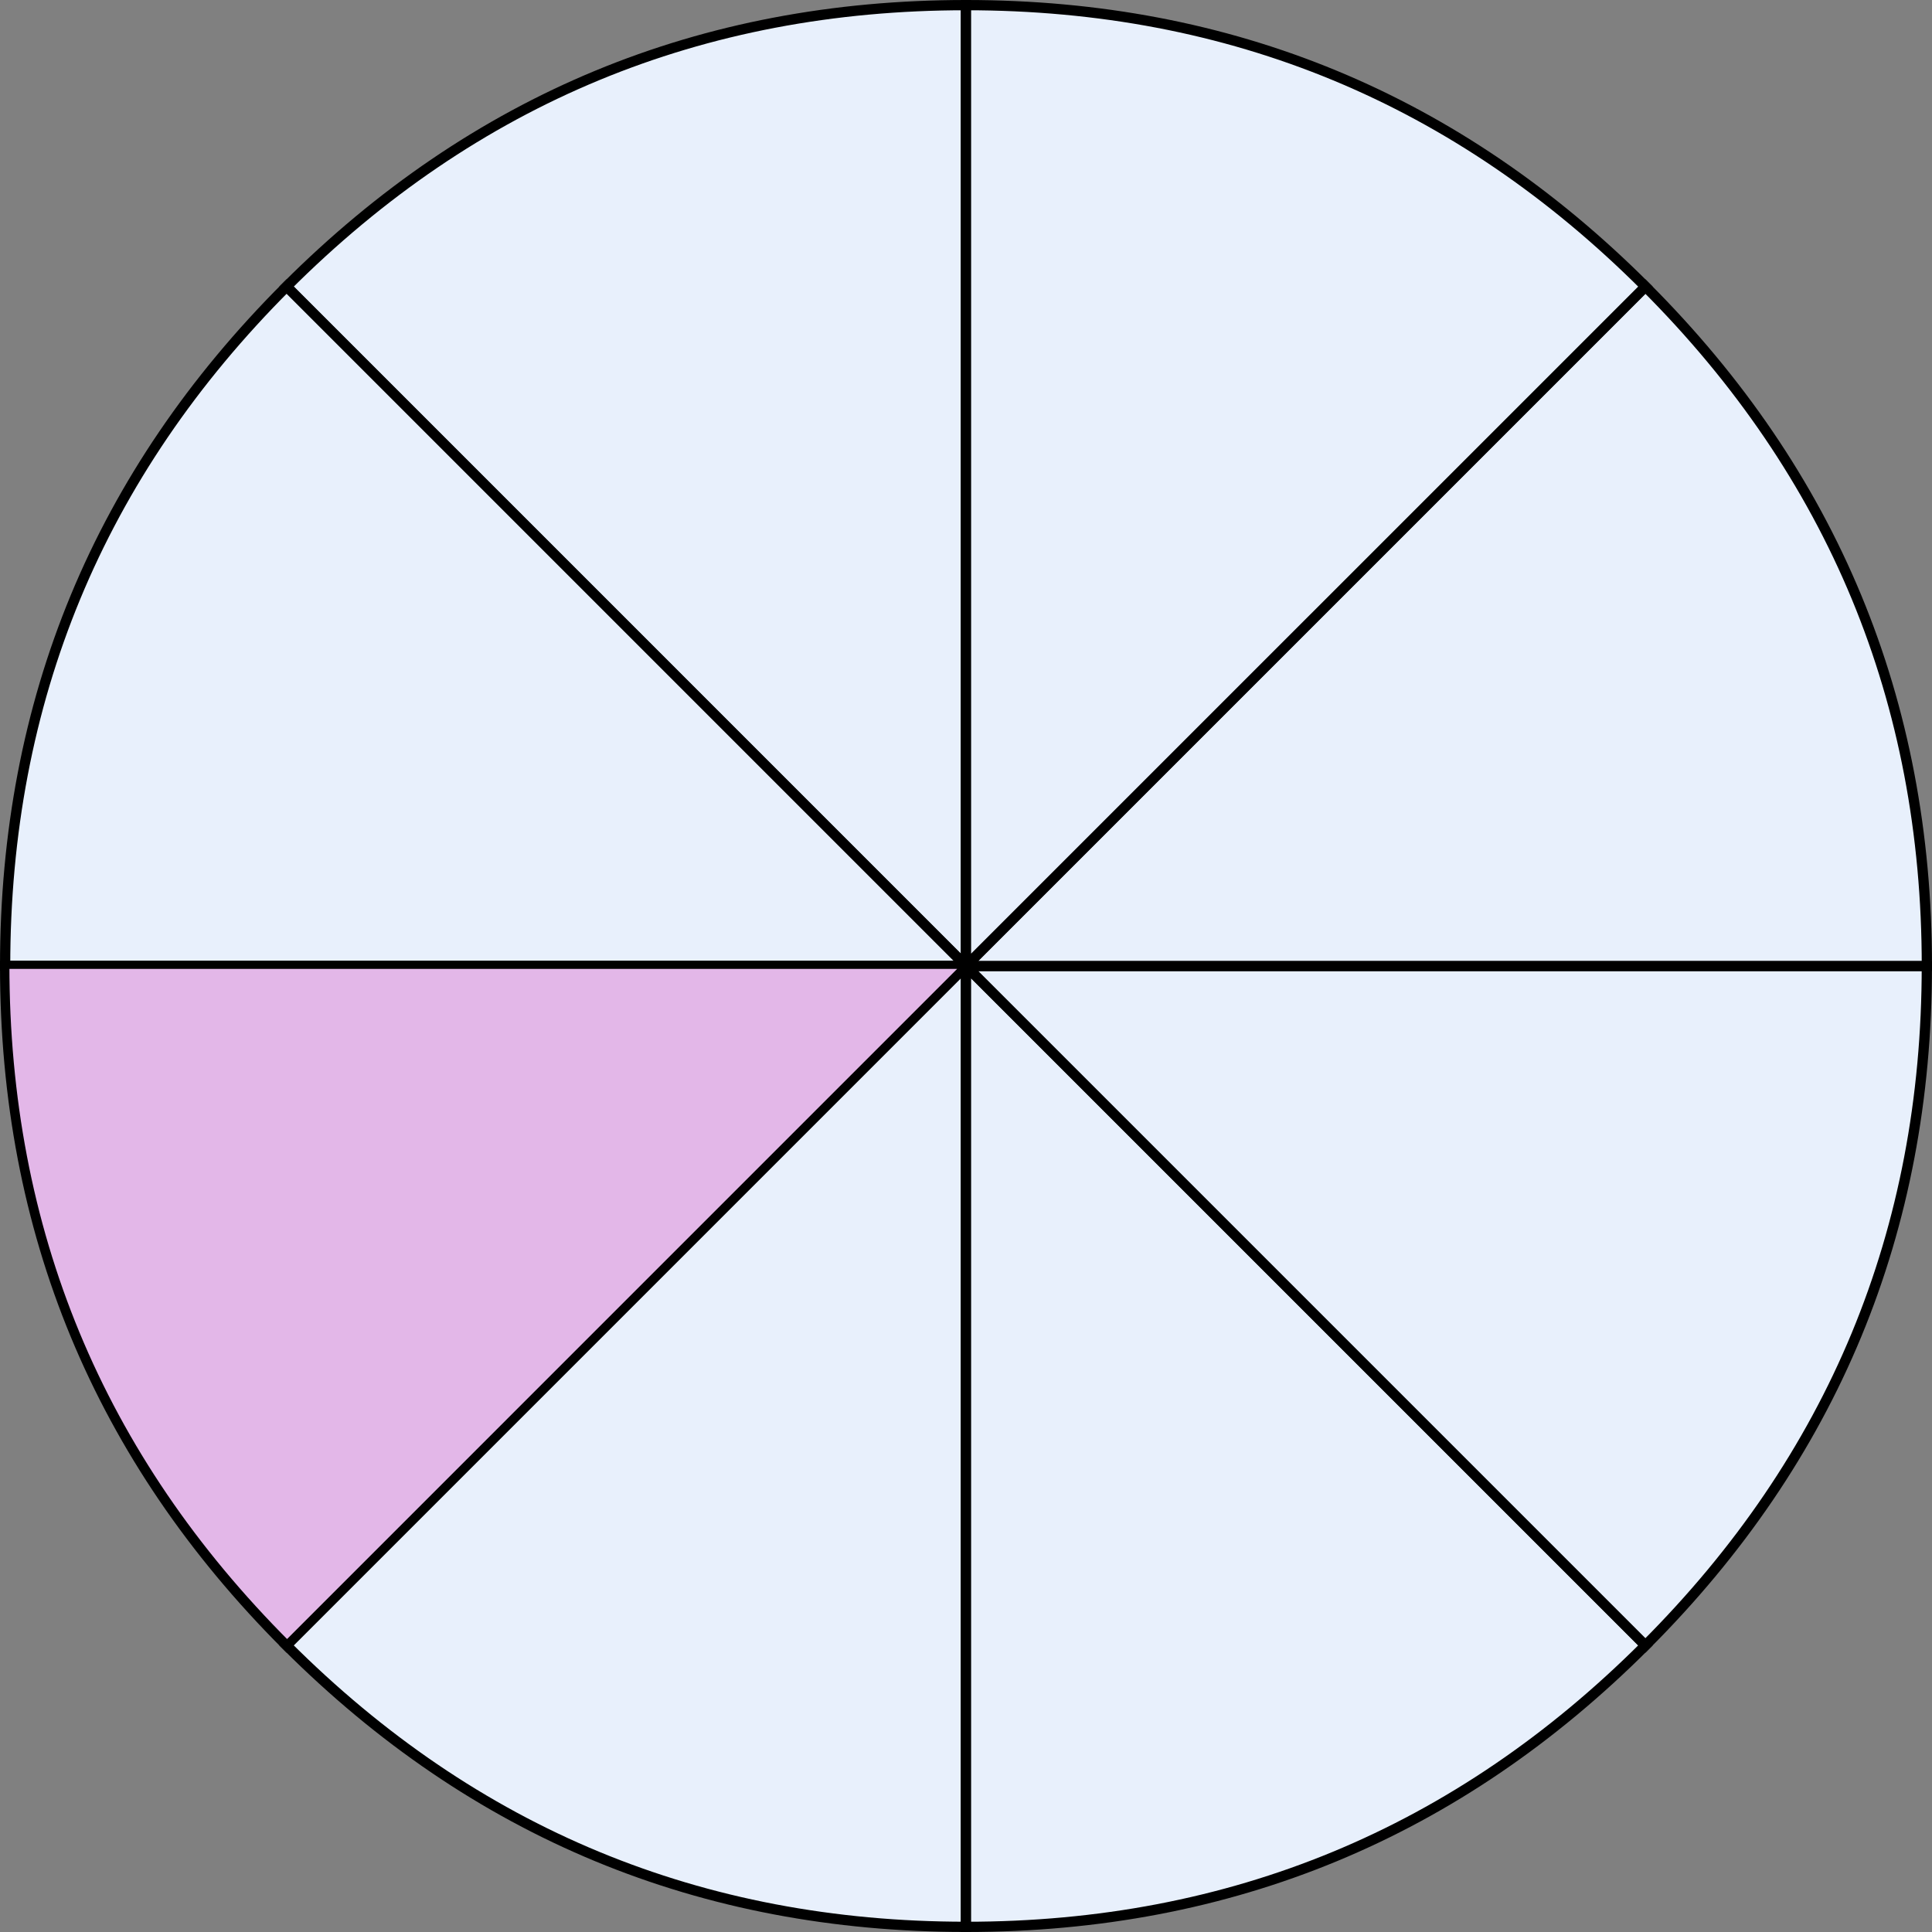 <svg xmlns="http://www.w3.org/2000/svg" viewBox="0 0 753.81 753.81"><rect x="0" y="0" width="753.81" height="753.81" fill="#808080" stroke="none"/><defs><style>.cls-1{fill:#e8f0fc;stroke-width:4px;}.cls-1,.cls-3{stroke:#000;stroke-miterlimit:10;}.cls-2{fill:none;}.cls-3{fill:#e3b7e8;stroke-width:3px;}</style></defs><title>Improper</title><g id="Layer_2" data-name="Layer 2"><g id="Layer_1-2" data-name="Layer 1"><g id="Layer_2-2" data-name="Layer 2"><g id="Layer_1-2-2" data-name="Layer 1-2"><g id="Layer_1-2-2-2" data-name="Layer 1-2-2"><path class="cls-1" d="M376.9,376.9,111.8,111.8Q221.61,2,376.9,2Z"/><path class="cls-1" d="M376.9,376.9H2Q2,221.61,111.81,111.8Z"/><path class="cls-1" d="M376.9,376.9,111.81,642Q2,532.19,2,376.9Z"/><path class="cls-1" d="M376.9,376.9V751.8q-155.29,0-265.1-109.8Z"/><path class="cls-1" d="M376.9,376.9,642,642Q532.19,751.81,376.9,751.81Z"/><path class="cls-1" d="M376.9,376.9H751.8Q751.8,532.19,642,642Z"/><path class="cls-1" d="M376.9,376.9,642,111.81Q751.81,221.61,751.81,376.9Z"/><path class="cls-1" d="M376.9,376.9V2Q532.19,2,642,111.81Z"/></g></g></g><g id="Layer_2-3" data-name="Layer 2"><g id="Layer_1-2-3" data-name="Layer 1-2"><path class="cls-2" d="M376.67,377.25l-265.1-265.1Q221.43,2.35,376.67,2.35Z"/><path class="cls-2" d="M376.67,377.25H1.81q0-155.29,109.81-265.1Z"/><path class="cls-2" d="M376.67,377.25l-265.1,265.1Q1.81,532.54,1.81,377.25Z"/><path class="cls-2" d="M376.67,377.25v374.9q-155.29,0-265.1-109.81Z"/><path class="cls-2" d="M376.67,377.25l265.1,265.1Q532,752.17,376.67,752.17Z"/><path class="cls-2" d="M376.67,377.25h374.9q0,155.29-109.81,265.1Z"/><path class="cls-2" d="M376.67,377.25l265.1-265.1Q751.58,222,751.58,377.25Z"/><path class="cls-2" d="M376.67,377.25V2.35q155.29,0,265.1,109.81Z"/><path class="cls-2" d="M377.07,376.53,112,111.43Q221.79,1.63,377.07,1.63Z"/><path class="cls-2" d="M377.07,376.53V1.63q155.29,0,265.1,109.81Z"/><path class="cls-2" d="M377.07,376.53l265.1-265.1Q752,221.24,752,376.53Z"/><path class="cls-2" d="M377.07,376.53H752q0,155.29-109.81,265.1Z"/><path class="cls-2" d="M377.07,376.53l265.1,265.1Q532.36,751.45,377.07,751.44Z"/><path class="cls-2" d="M377.07,376.53v374.9q-155.29,0-265.1-109.81Z"/><path class="cls-3" d="M377.07,376.53,112,641.63Q2.17,531.82,2.17,376.53Z"/><path class="cls-2" d="M377.07,376.53H2.17q0-155.29,109.81-265.1Z"/><path class="cls-2" d="M376.67,377.25,176.39,492.91c-63.87-110.63-26-252.09,84.66-316,36.84-21.27,73.11-31,115.65-31Z"/><path class="cls-2" d="M376.67,377.25,577,492.91c-63.87,110.63-205.34,148.54-316,84.66-36.84-21.27-63.39-47.82-84.66-84.66Z"/><path class="cls-2" d="M376.67,377.25V146C504.42,146,608,249.51,608,377.25c0,42.54-9.72,78.81-31,115.65Z"/><rect class="cls-2" x="388.8" y="189.12" width="73.69" height="82.06" rx="34.48" ry="34.48" transform="translate(-0.4 0.74) rotate(-0.1)"/><path class="cls-2" d="M503.67,353.93h0c-.09-47.62-35.14-86.52-77.91-86.45h0c-42.76.08-77.68,39.1-77.6,86.73h0Z"/><rect class="cls-2" x="476.37" y="228.32" width="73.69" height="82.06" rx="34.48" ry="34.48" transform="translate(-0.47 0.9) rotate(-0.1)"/><path class="cls-2" d="M591.21,393.14h0c-.09-47.62-35.14-86.52-77.91-86.45h0c-42.76.08-77.68,39.1-77.6,86.73h0Z"/><rect class="cls-2" x="274.29" y="435.71" width="205.57" height="118.62" rx="52.47" ry="52.47"/><polygon class="cls-2" points="328.81 540.66 356.17 540.66 342.49 561.57 328.81 582.47 315.13 561.57 301.44 540.66 328.81 540.66"/><rect class="cls-2" x="227.28" y="212.34" width="68.25" height="81.6" rx="31.91" ry="31.91" transform="translate(-0.44 0.46) rotate(-0.1)"/><path class="cls-2" d="M333.67,376.27h0c-.09-47.36-32.56-86-72.17-86h0c-39.61.07-71.95,38.88-71.86,86.24h0Z"/></g></g></g></g></svg>